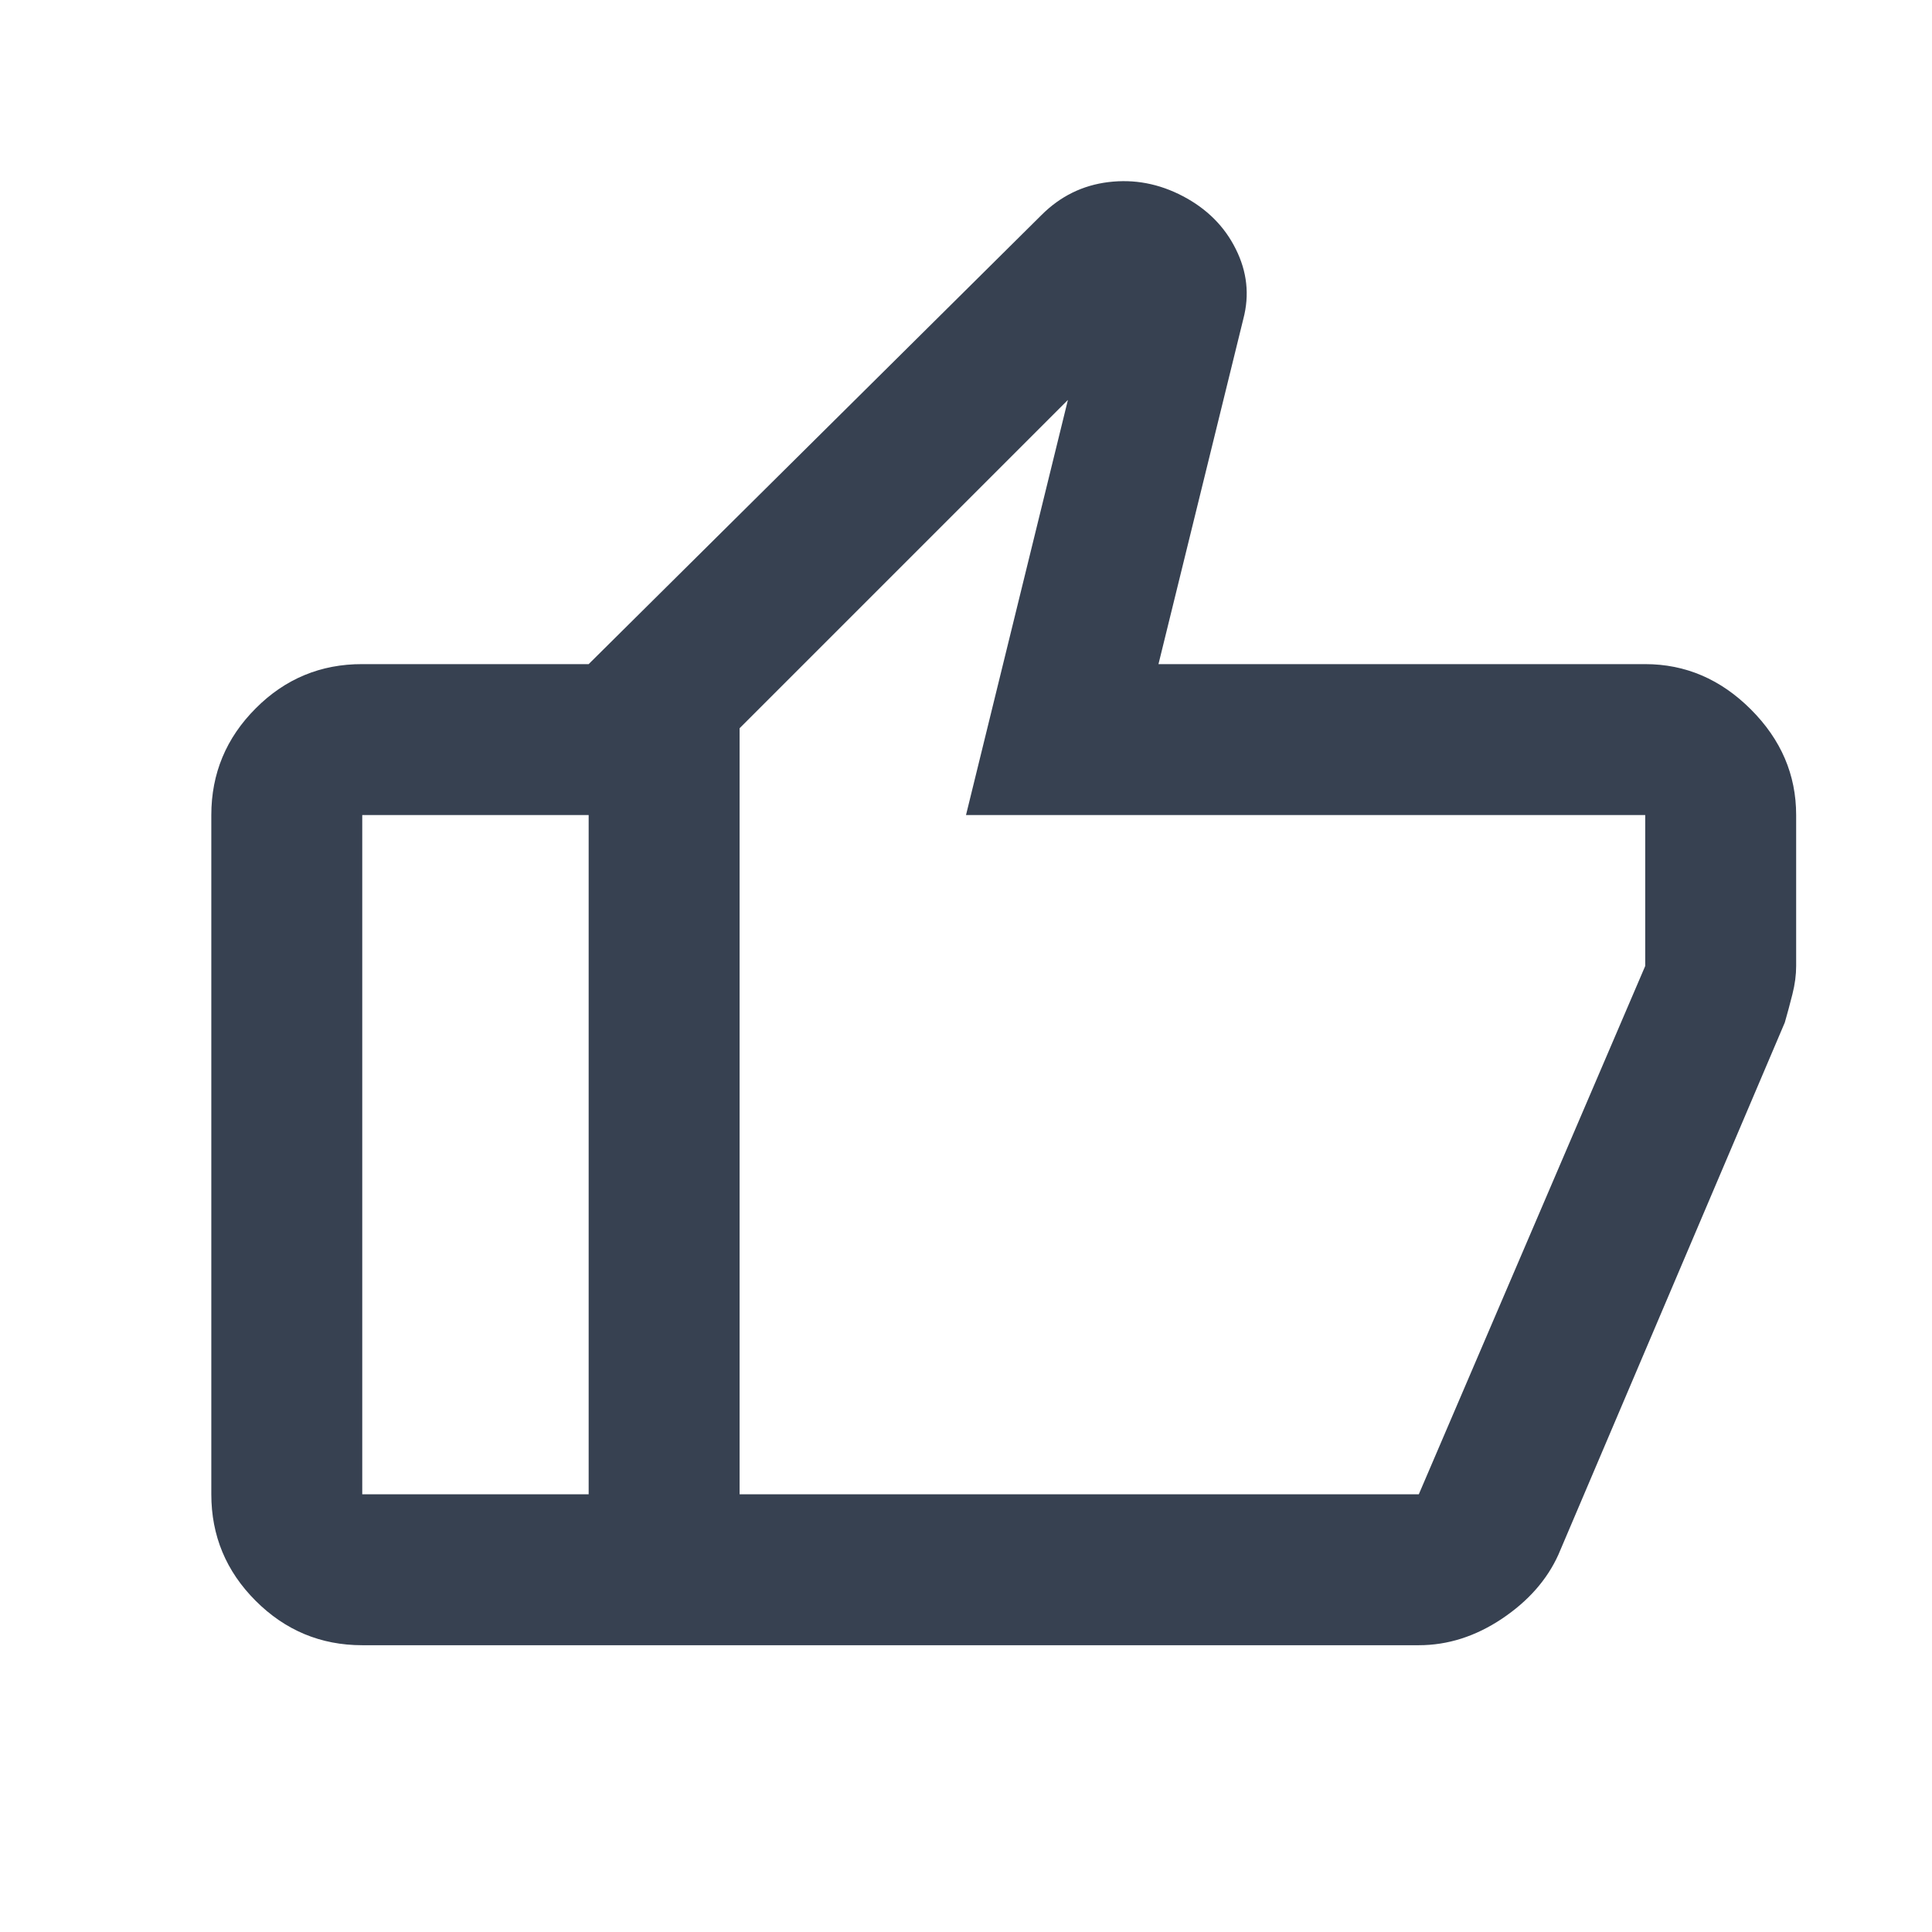 <svg width="16" height="16" viewBox="0 0 16 16" fill="none" xmlns="http://www.w3.org/2000/svg">
<path d="M4.875 13.625V5.5L8.625 1.781C8.781 1.625 8.966 1.534 9.18 1.508C9.394 1.482 9.599 1.521 9.797 1.625C9.995 1.729 10.141 1.875 10.234 2.062C10.328 2.25 10.349 2.442 10.297 2.64L9.594 5.5H13.625C13.958 5.5 14.25 5.625 14.5 5.875C14.75 6.125 14.875 6.416 14.875 6.75V8C14.875 8.073 14.865 8.151 14.844 8.234C14.823 8.317 14.802 8.395 14.781 8.468L12.906 12.875C12.812 13.083 12.656 13.26 12.438 13.406C12.219 13.552 11.99 13.625 11.75 13.625H4.875ZM6.125 6.031V12.375H11.75L13.625 8V6.75H8L8.844 3.312L6.125 6.031ZM3 13.625C2.656 13.625 2.362 13.502 2.117 13.257C1.872 13.012 1.75 12.718 1.75 12.375V6.75C1.75 6.406 1.873 6.111 2.118 5.866C2.362 5.621 2.657 5.499 3 5.5H4.875V6.75H3V12.375H4.875V13.625H3Z" fill="#374151"/>
</svg>
